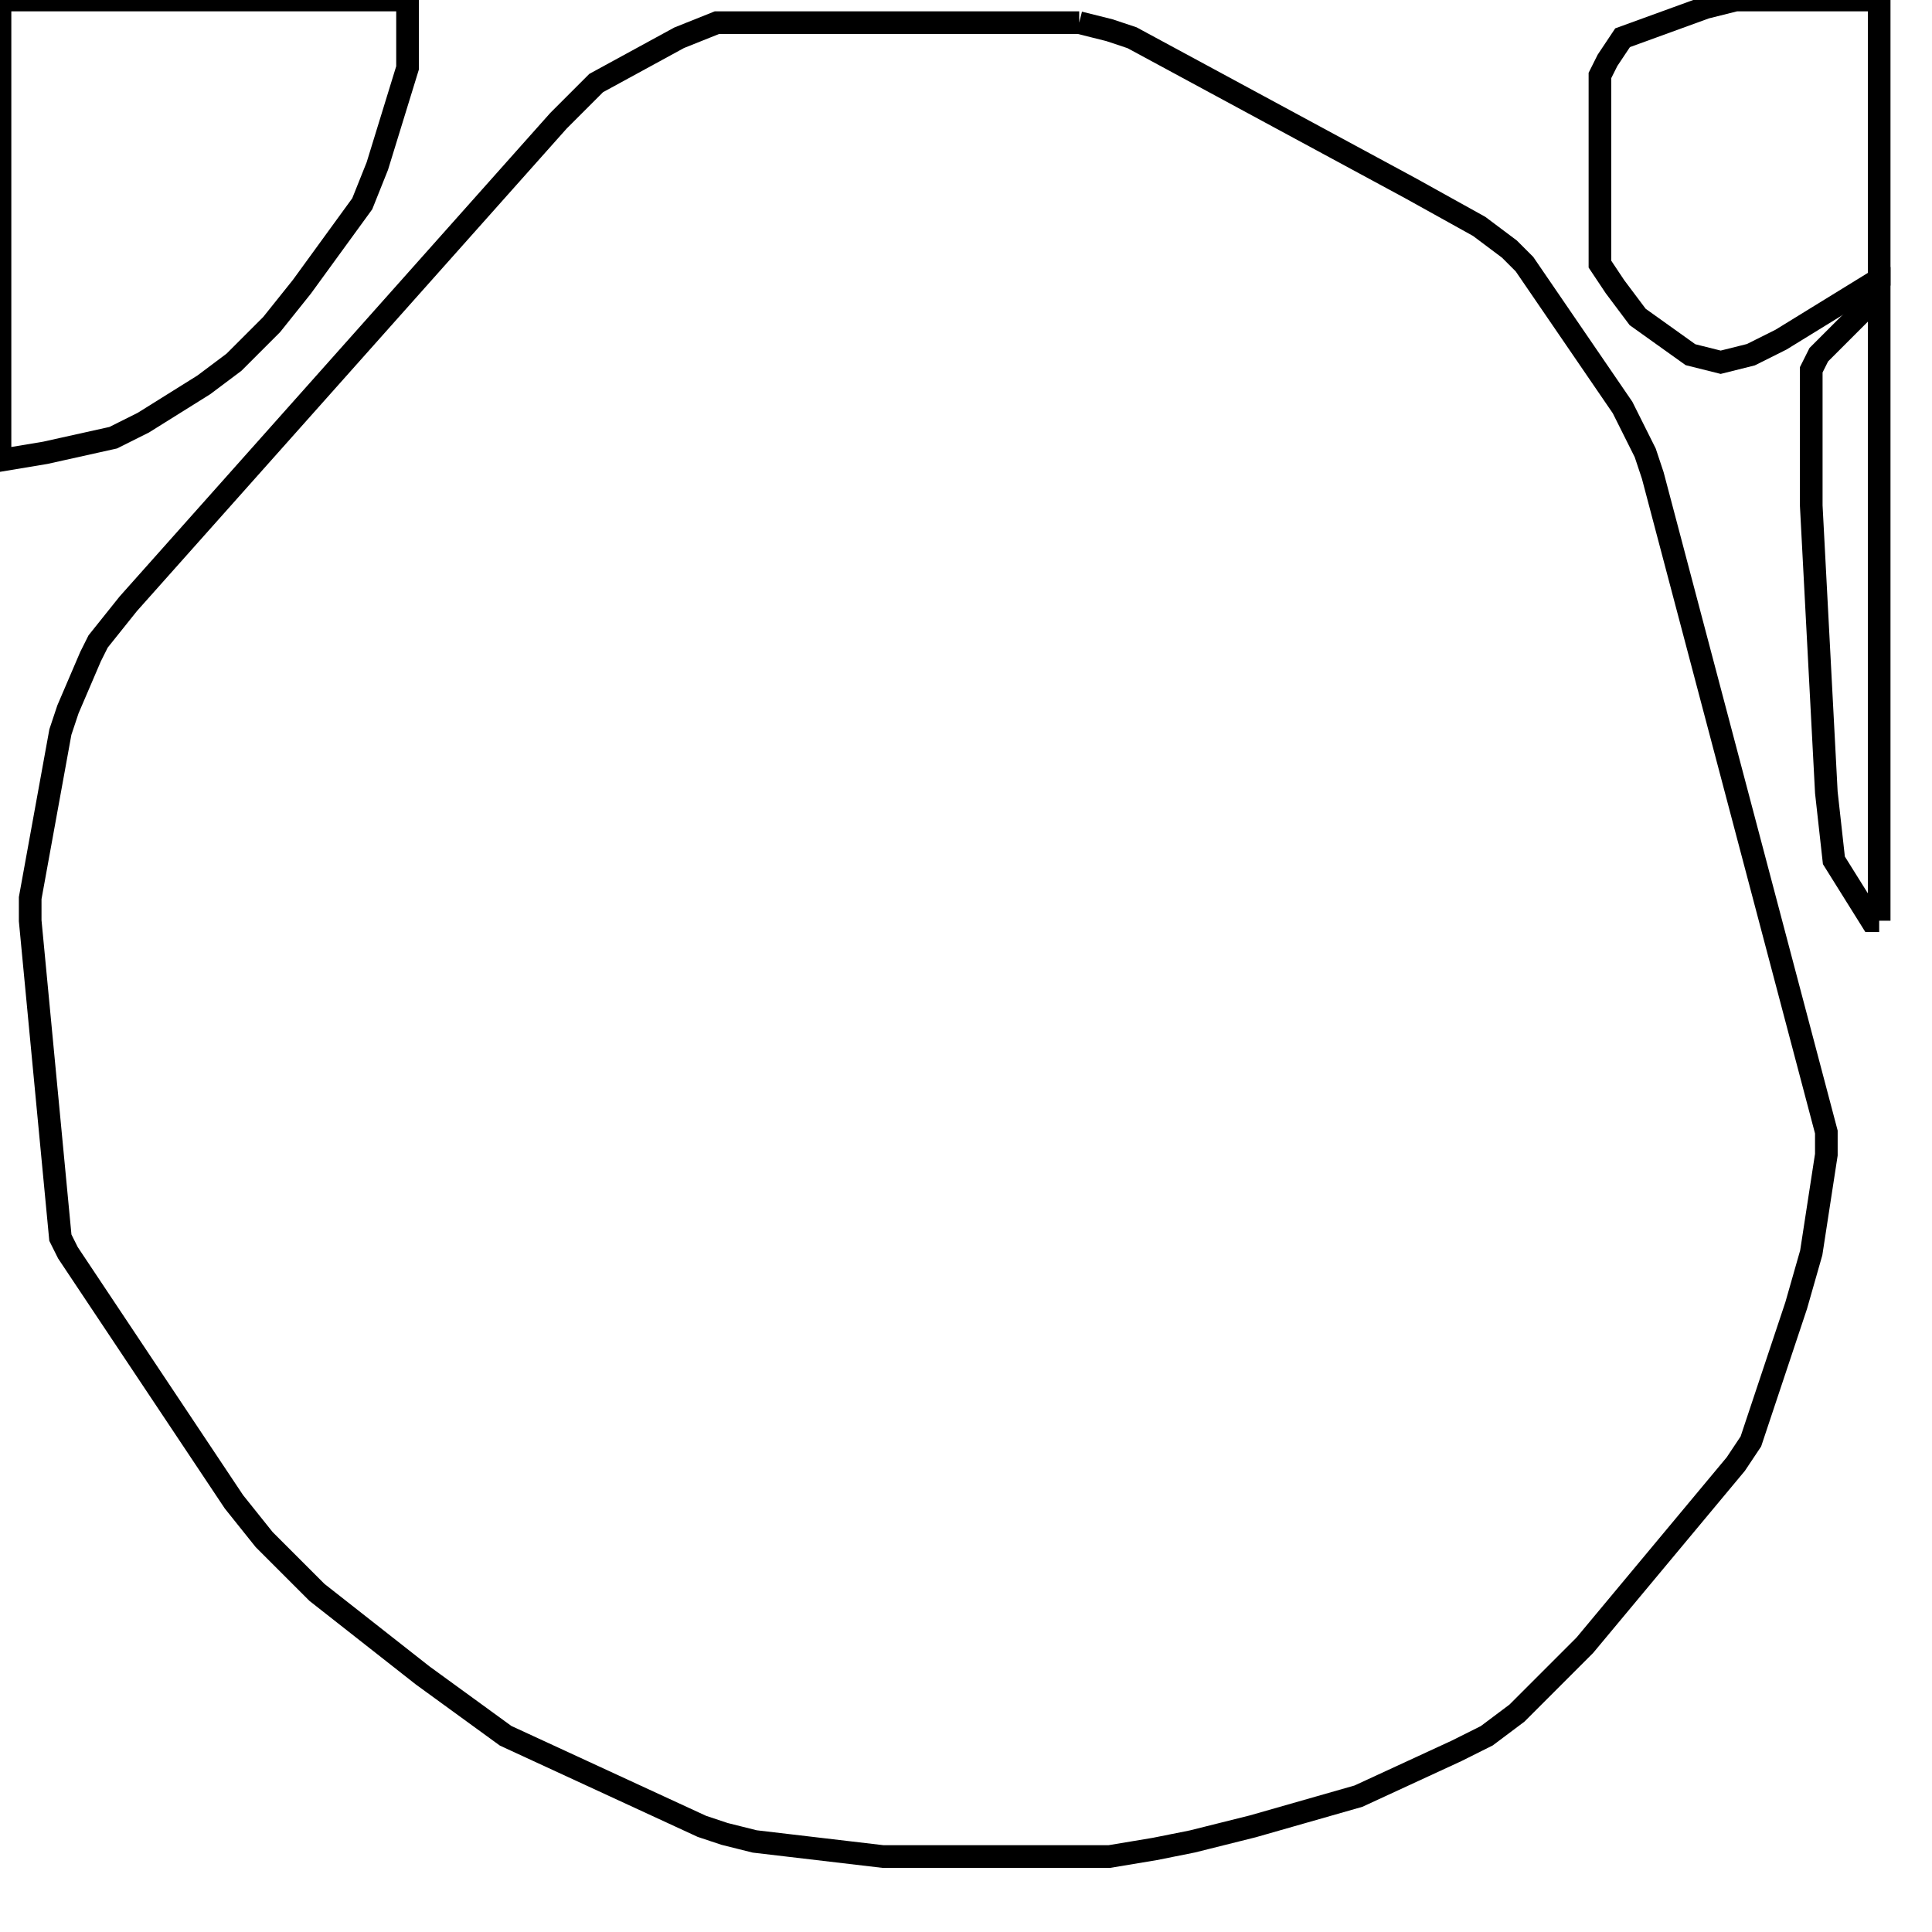<svg width="256" height="256" xmlns="http://www.w3.org/2000/svg" fill-opacity="0" stroke="black" stroke-width="3" ><path d="M143 3 147 4 150 5 187 25 196 30 200 33 202 35 215 54 218 60 219 63 242 150 242 153 240 166 238 173 232 191 230 194 210 218 201 227 197 230 193 232 180 238 166 242 158 244 153 245 147 246 117 246 100 244 96 243 93 242 67 230 56 222 42 211 35 204 31 199 9 166 8 164 4 122 4 119 8 97 9 94 12 87 13 85 17 80 74 16 79 11 90 5 95 3 143 3 "/><path d="M54 0 54 9 50 22 48 27 40 38 36 43 31 48 27 51 19 56 15 58 6 60 0 61 0 0 54 0 "/><path d="M249 0 249 37 236 45 232 47 228 48 224 47 217 42 214 38 212 35 212 10 213 8 215 5 226 1 230 0 249 0 "/><path d="M249 122 248 122 243 114 242 105 240 67 240 49 241 47 249 39 249 122 "/></svg>